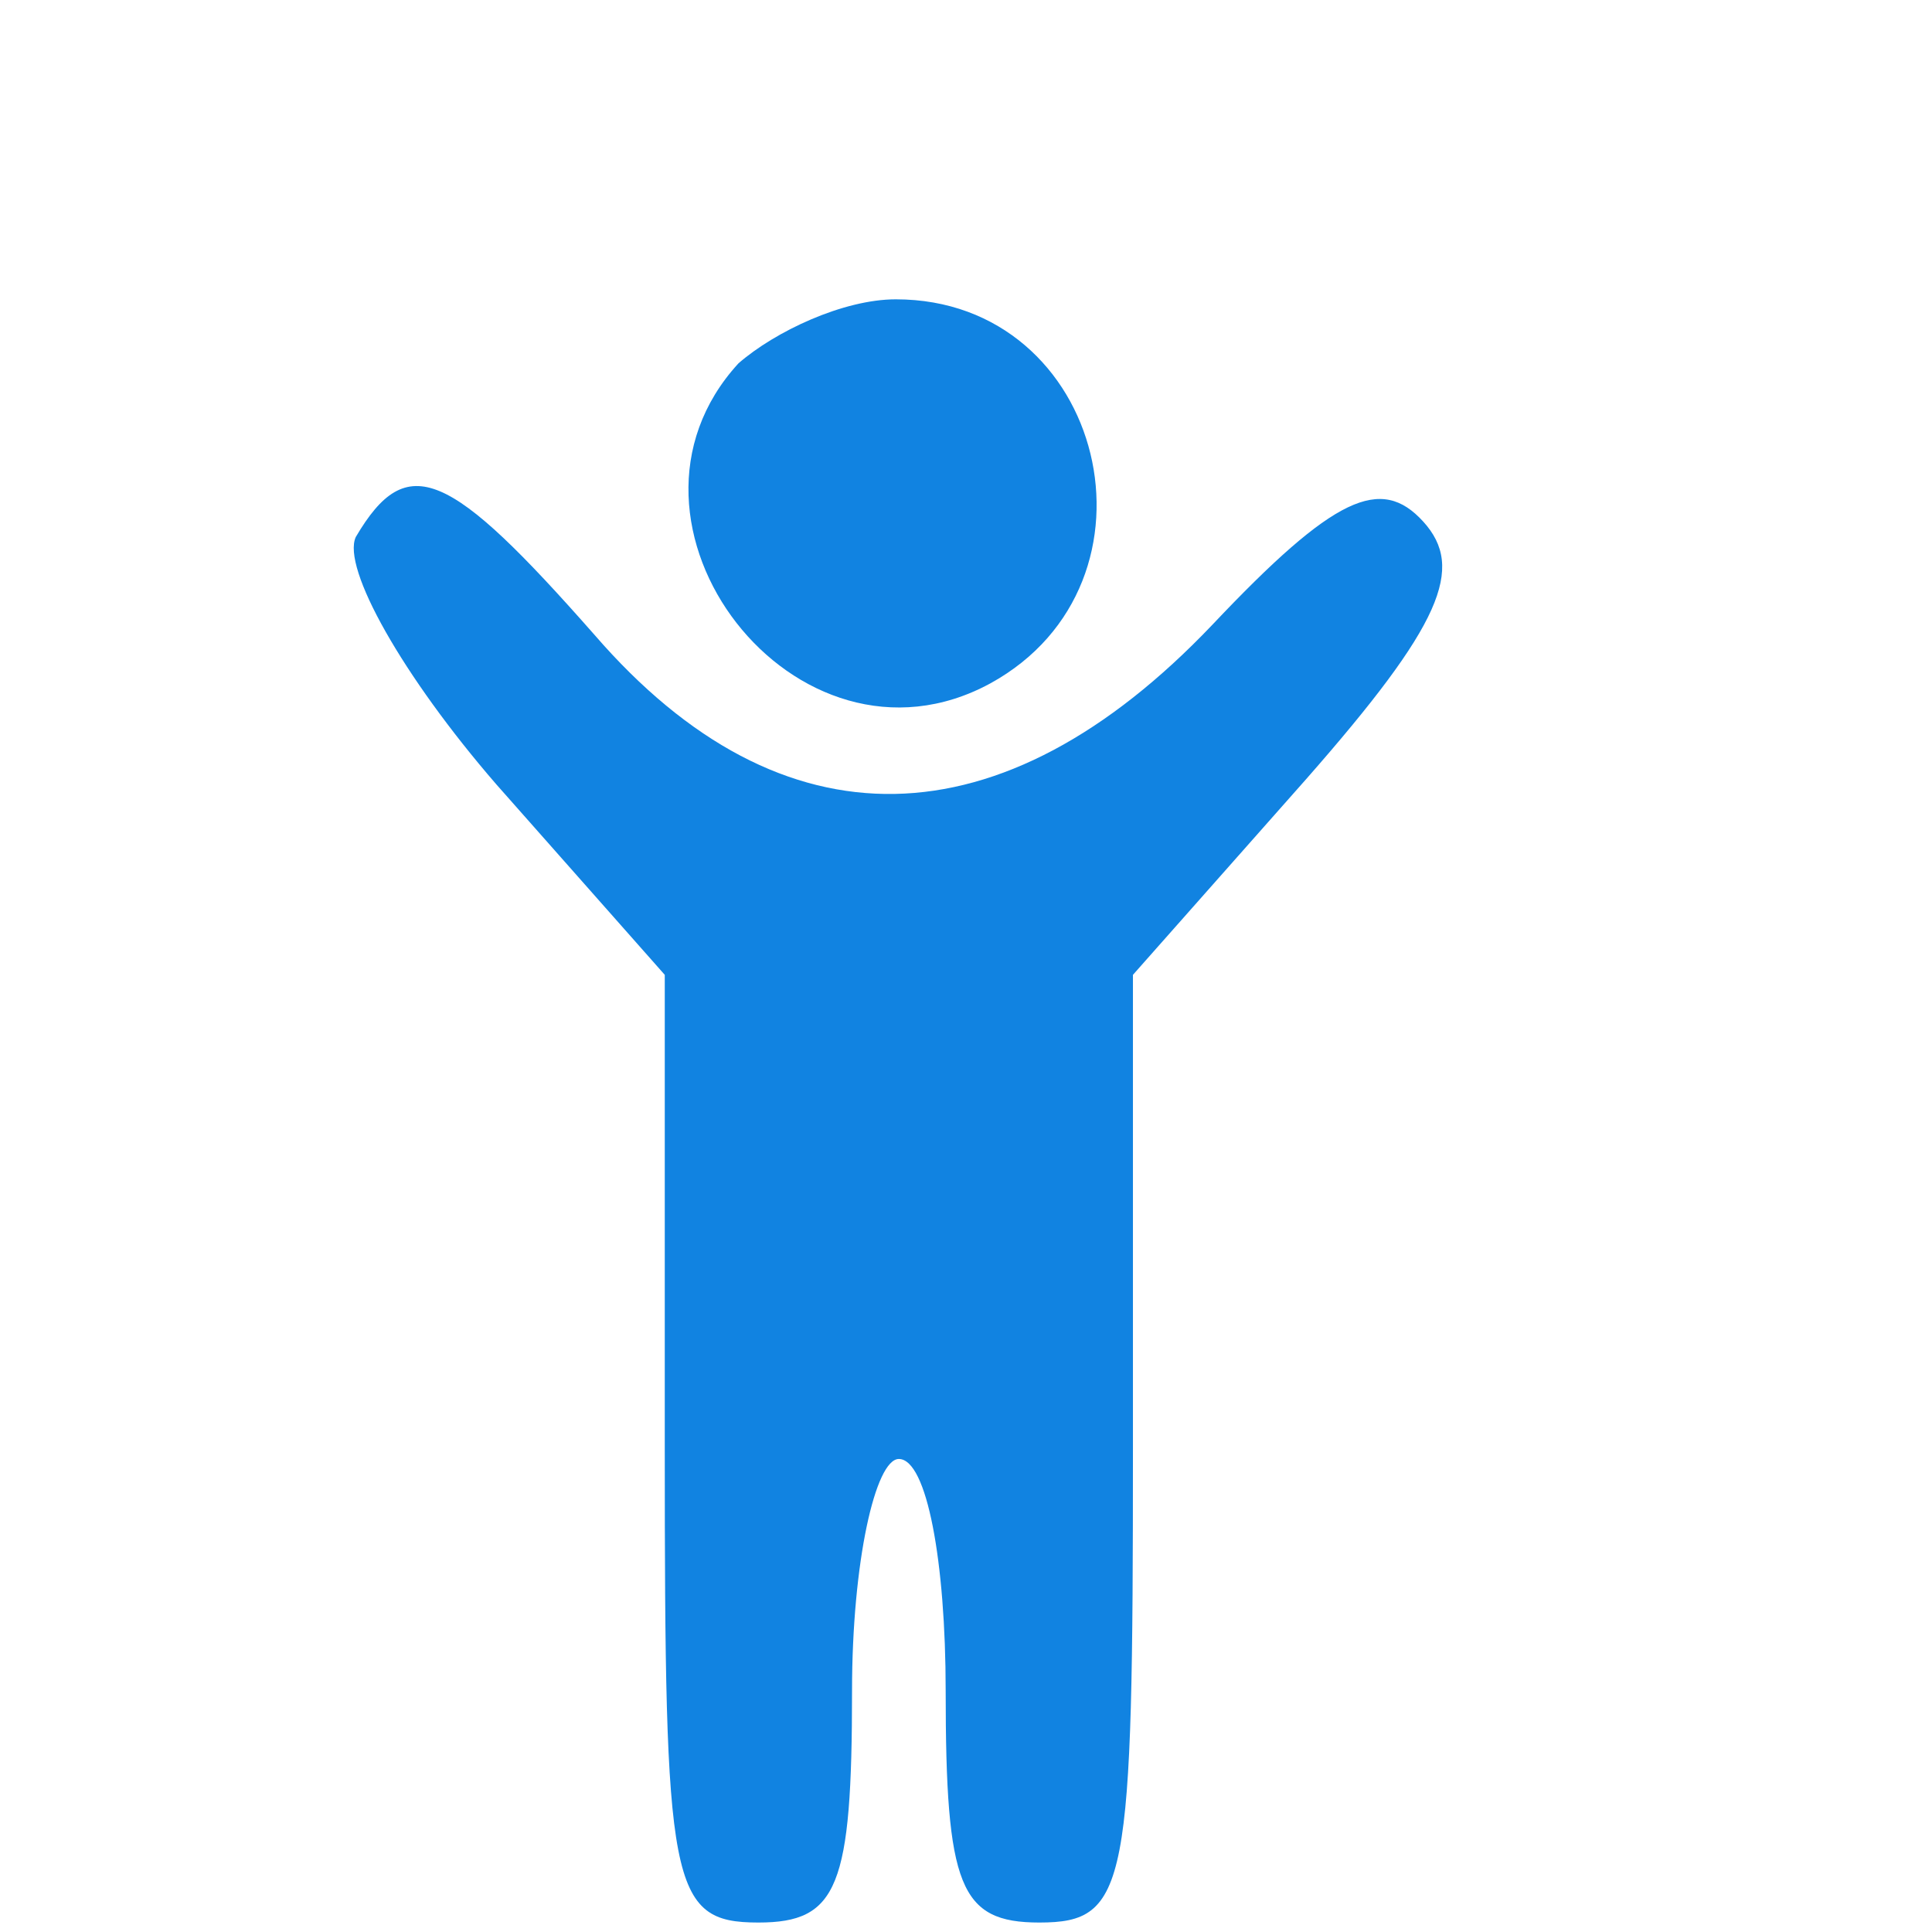 <svg width="71" height="71" viewBox="0 0 71 71" fill="none" xmlns="http://www.w3.org/2000/svg">
<path d="M27.138 13.353C21.742 19.236 29.258 28.984 36.387 25.118C43.132 21.421 40.627 11 32.919 11C30.992 11 28.487 12.177 27.138 13.353Z" fill="#1183E1"/>
<path d="M13.074 19.736C12.558 20.871 14.794 24.846 18.236 28.821L24.43 35.825V53.238C24.43 69.327 24.602 70.652 27.871 70.652C30.796 70.652 31.312 69.327 31.312 62.134C31.312 57.402 32.172 53.617 33.032 53.617C34.065 53.617 34.753 57.402 34.753 62.134C34.753 69.327 35.269 70.652 38.194 70.652C41.463 70.652 41.635 69.327 41.635 53.238V35.825L48.001 28.632C52.991 22.953 53.851 20.871 52.303 19.168C50.754 17.464 49.033 18.221 44.56 22.953C36.818 31.093 28.731 31.282 21.849 23.332C16.515 17.275 14.966 16.518 13.074 19.736Z" fill="#1183E1"/>
</svg>
